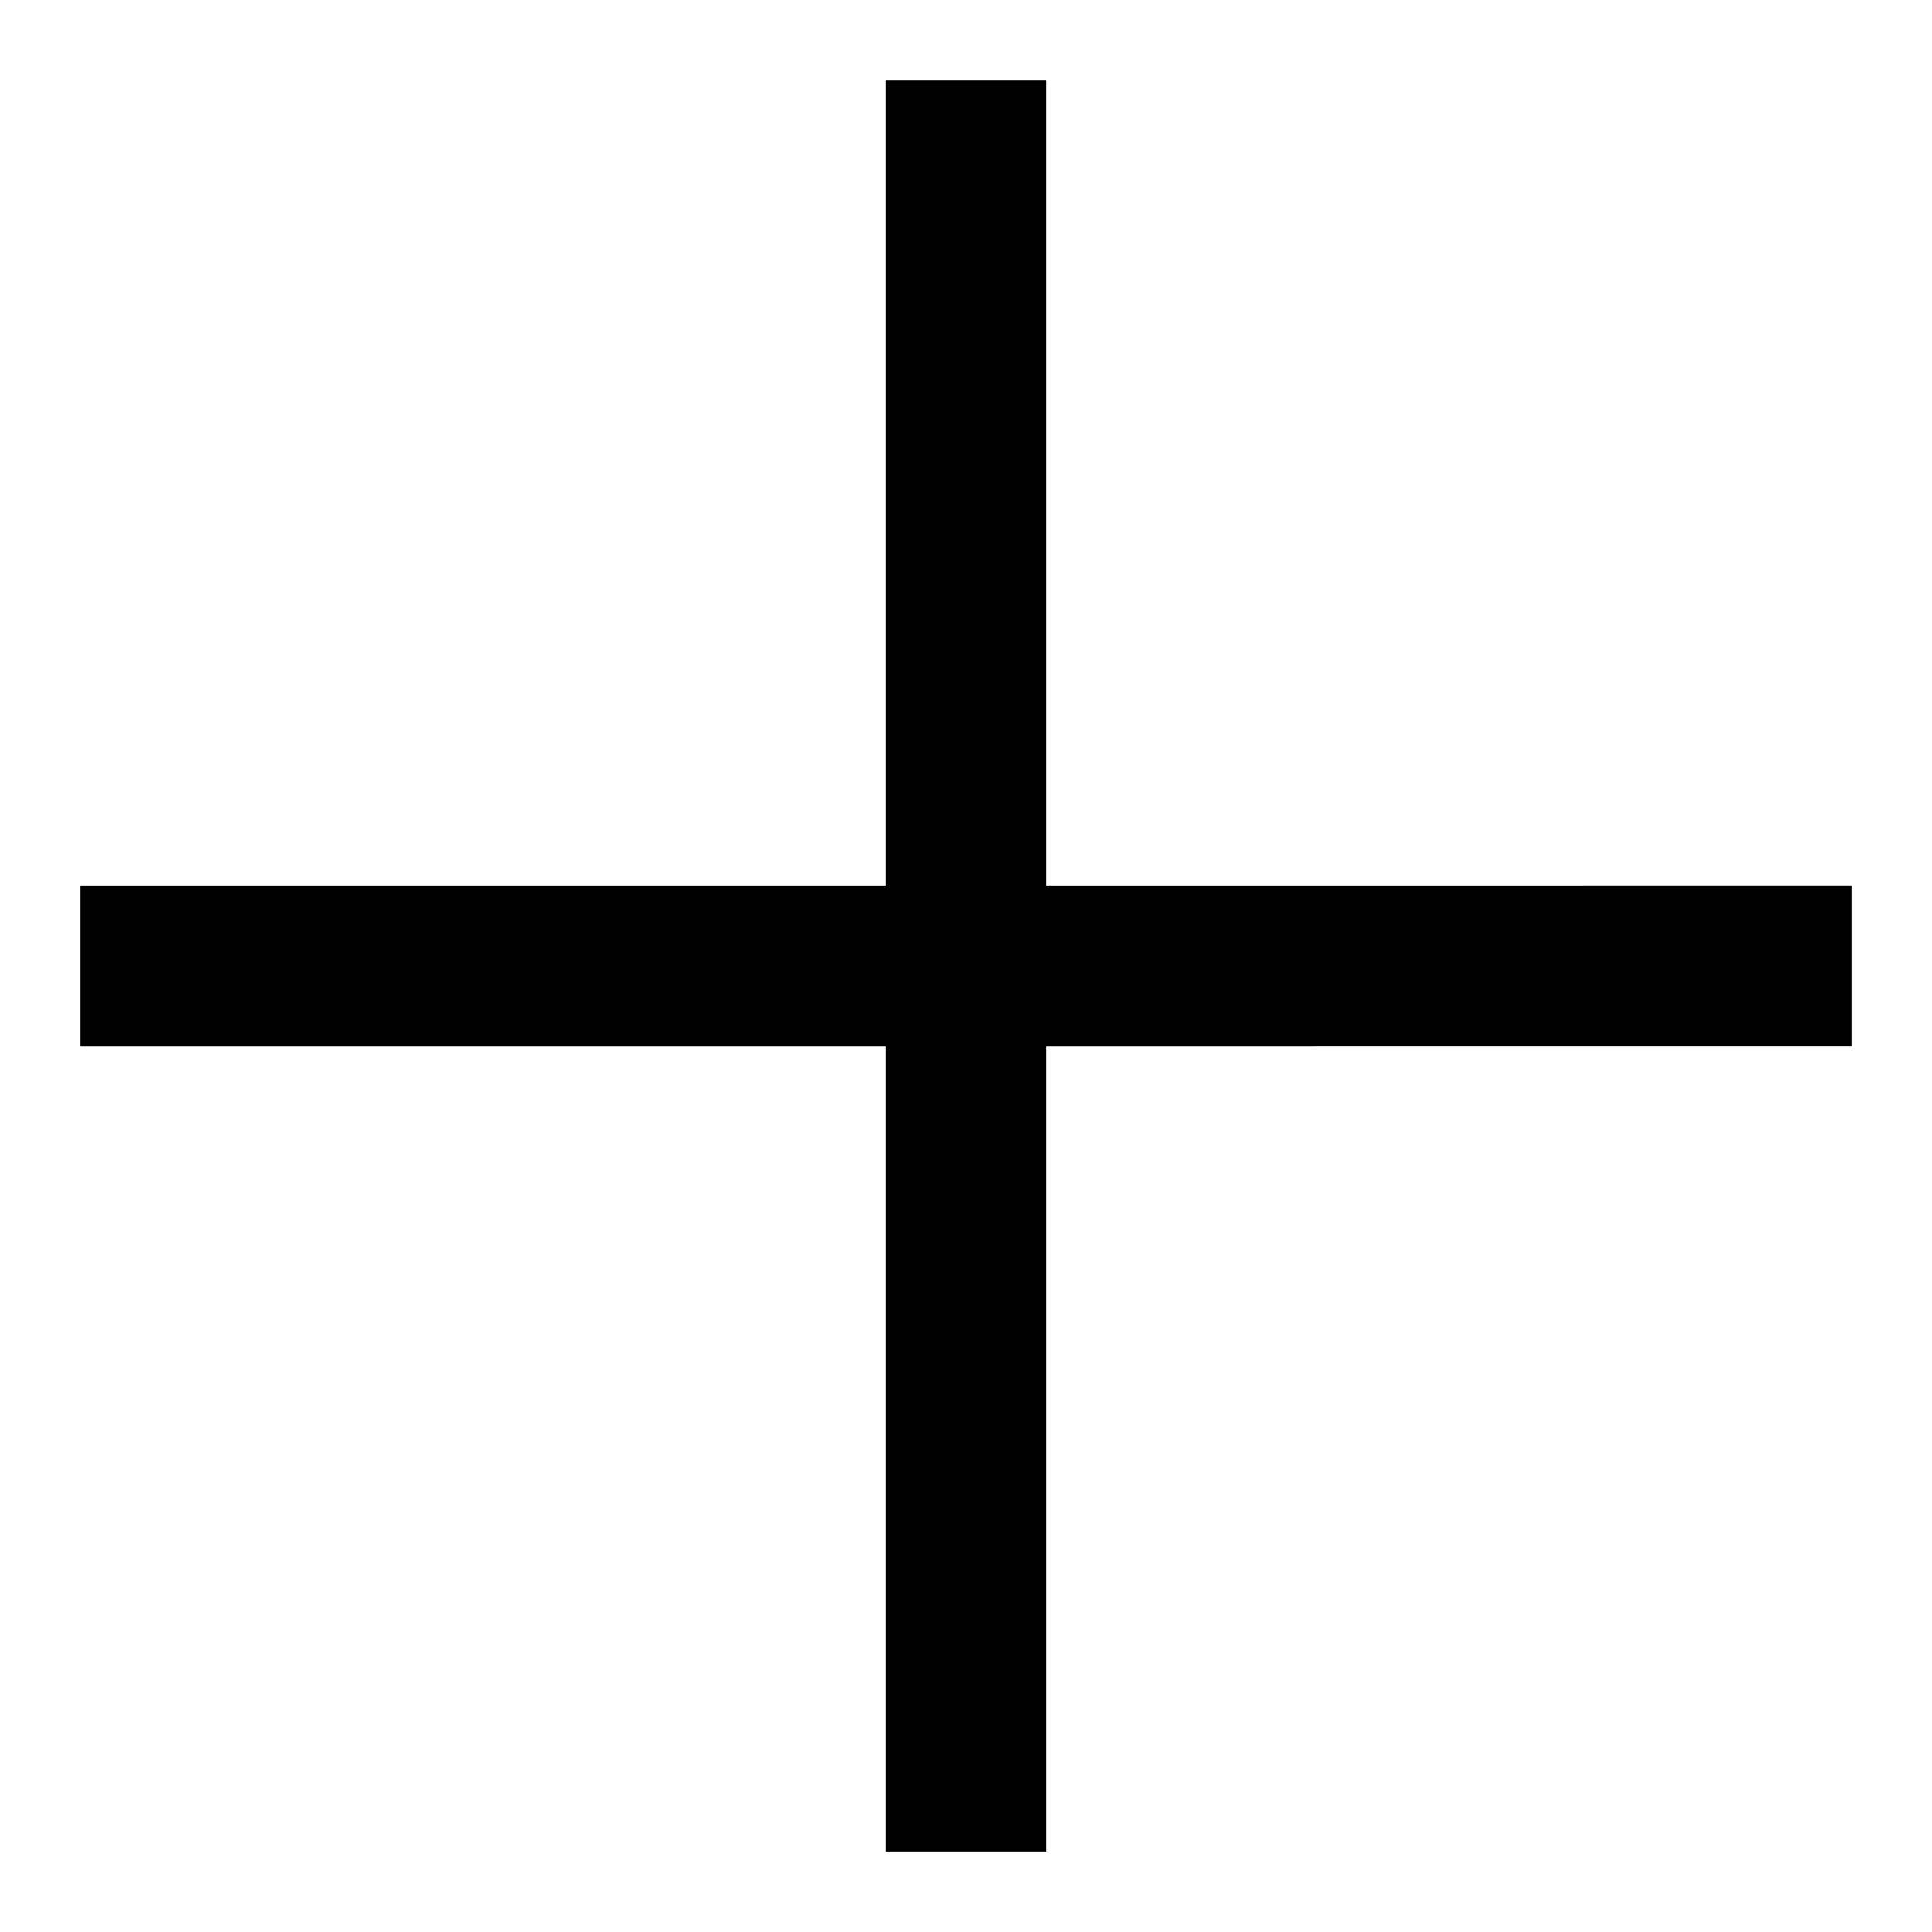<svg xmlns="http://www.w3.org/2000/svg" xmlns:xlink="http://www.w3.org/1999/xlink" width="24" height="24" viewBox="0 0 24 24"><path fill="currentColor" d="M23 11v2H13v10h-2V13H1v-2h10V1h2v10z"/></svg>